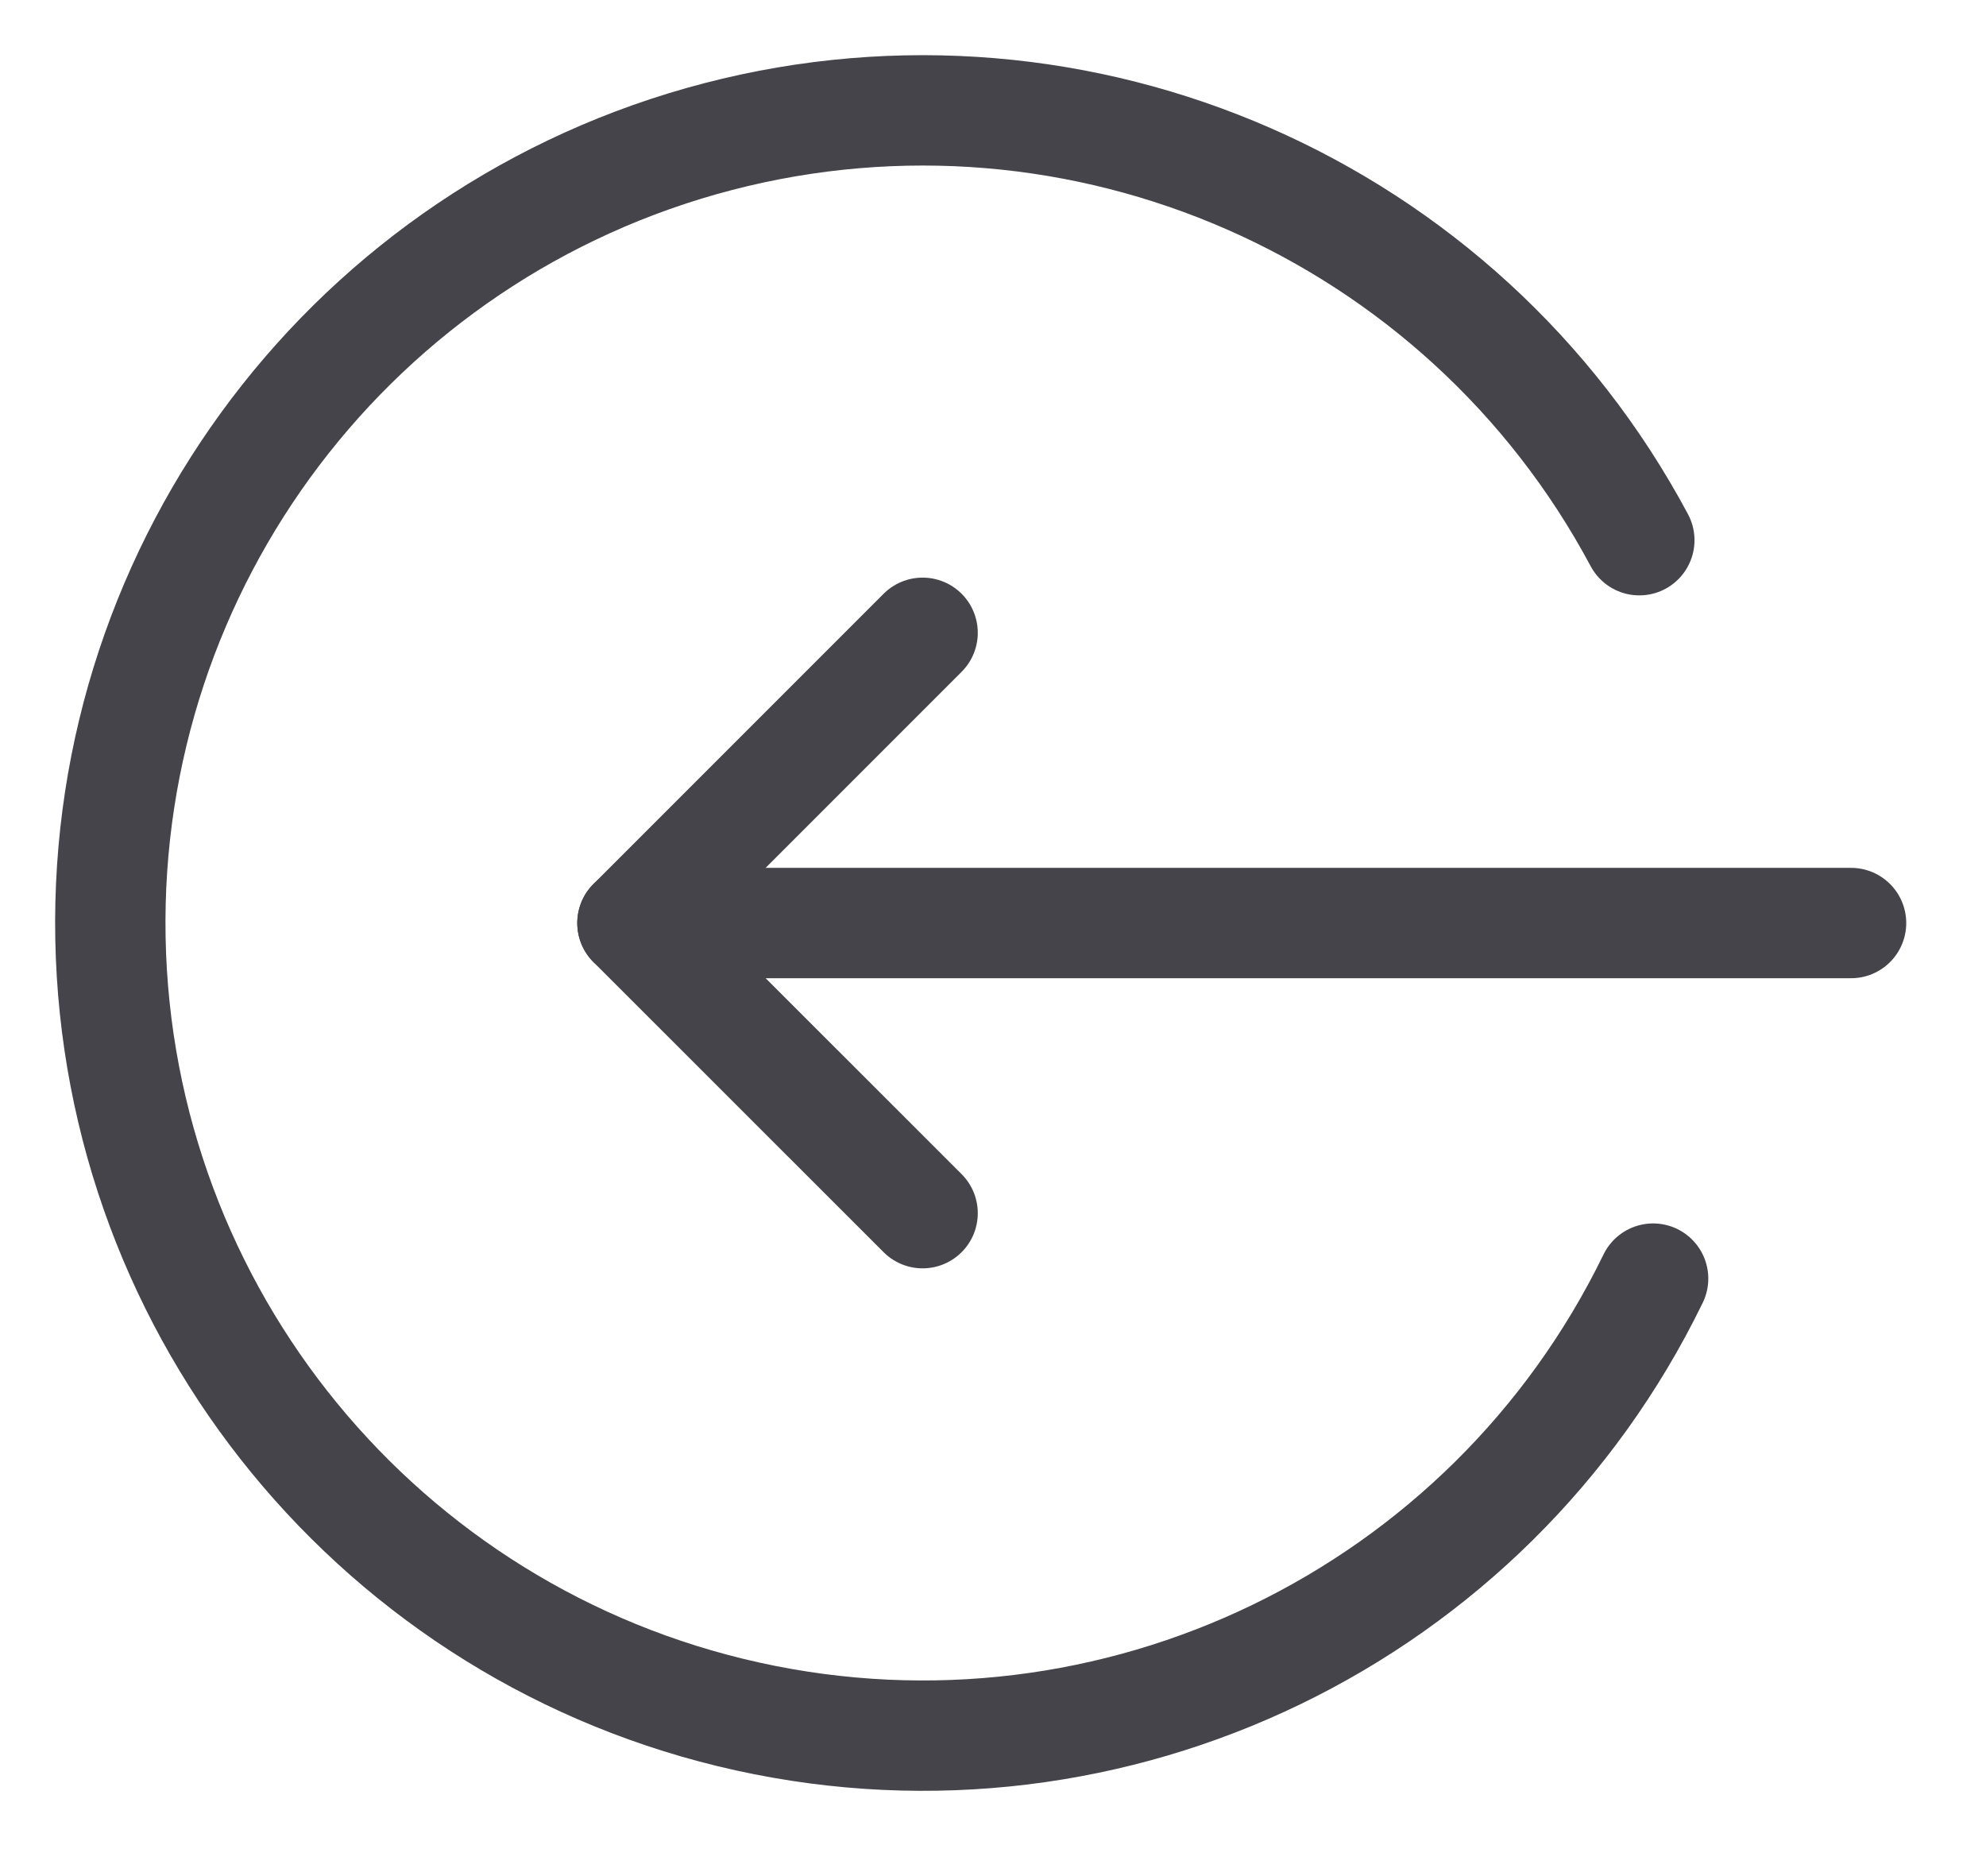 <svg width="18" height="17" viewBox="0 0 18 17" fill="none" xmlns="http://www.w3.org/2000/svg">
<path d="M16.777 8.364H5.732" stroke="#44444A" stroke-linecap="round" stroke-linejoin="round"/>
<path d="M8.362 10.993L5.732 8.364L8.362 5.734" stroke="#44444A" stroke-linecap="round" stroke-linejoin="round"/>
<path d="M14.983 11.586C13.494 14.647 10.101 16.287 6.777 15.554C3.453 14.821 1.065 11.905 1.001 8.502C0.937 5.099 3.214 2.096 6.508 1.238C9.802 0.381 13.254 1.893 14.858 4.895" stroke="#44444A" stroke-linecap="round" stroke-linejoin="round"/>
</svg>

